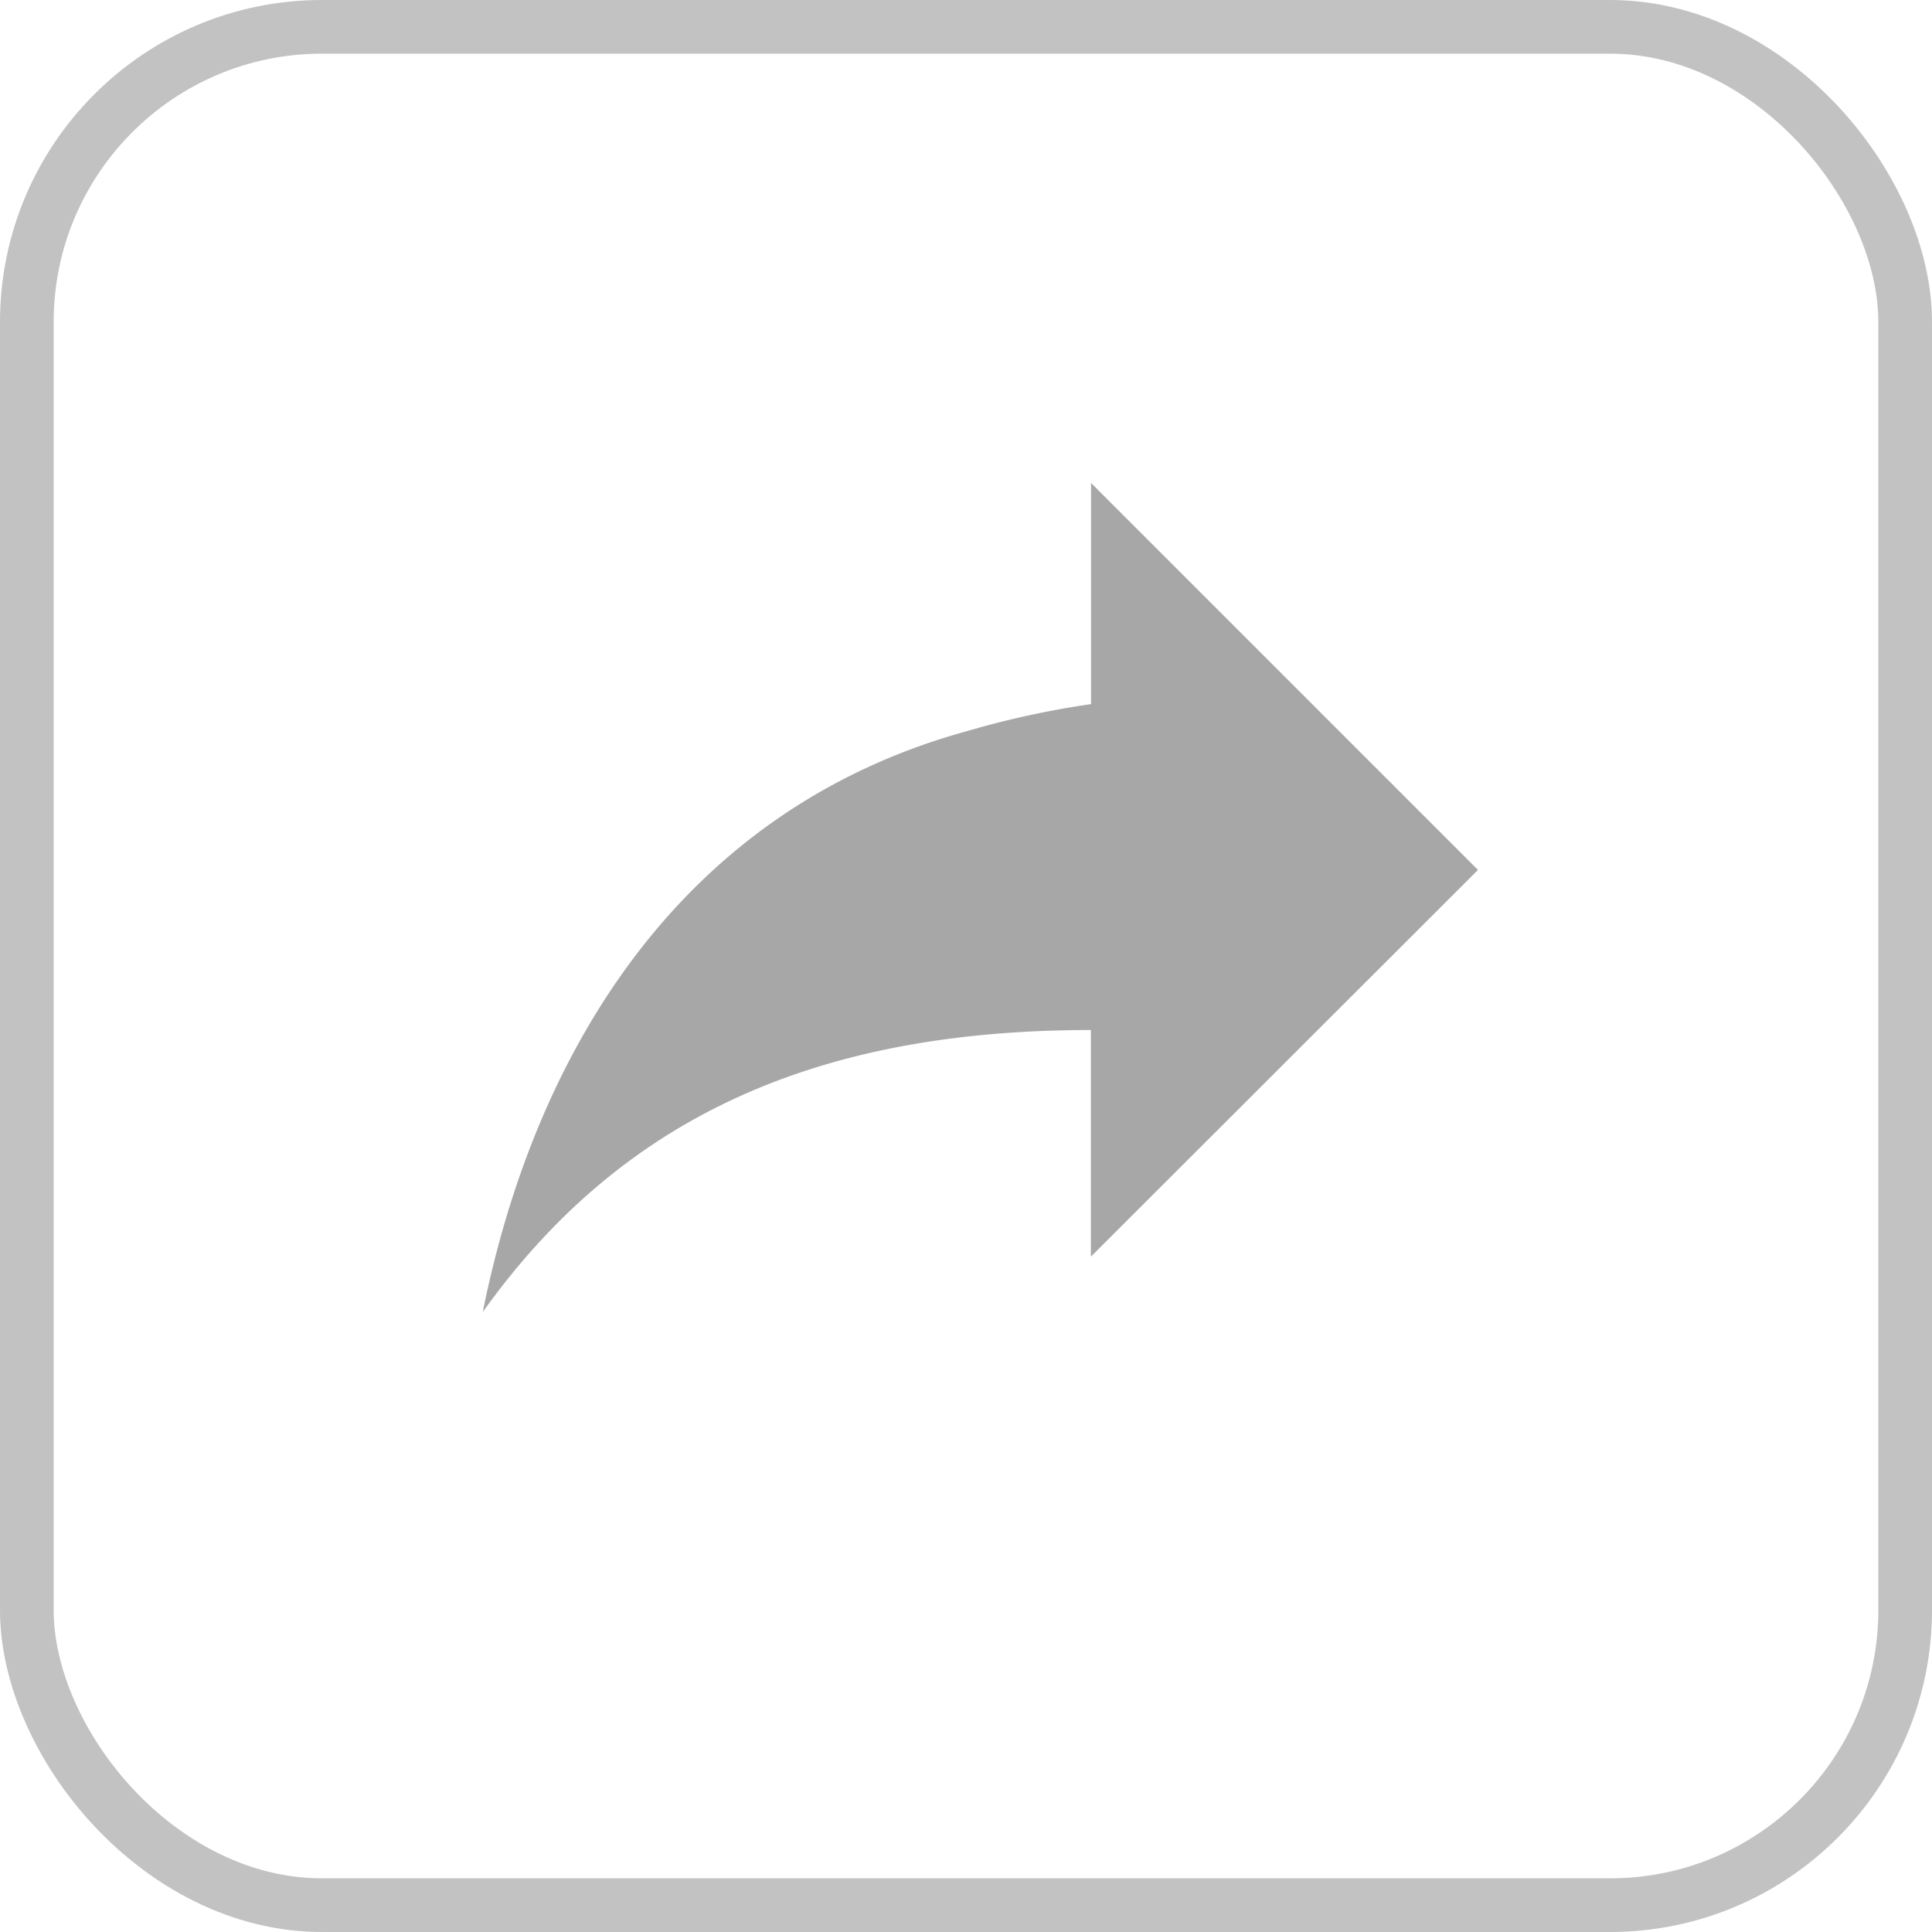 <svg xmlns="http://www.w3.org/2000/svg" width="36" height="36" viewBox="0 0 36 36">
    <g>
        <g>
            <path fill="#a7a7a7" d="M270.434 174.5l-7.21-7.21v4.12a16.8 16.8 0 0 0-2.3.5c-5.482 1.505-8.1 6.166-9.034 10.827 2.576-3.606 6.181-5.254 11.331-5.254v4.223z" transform="translate(-278 -922) translate(287 931) translate(-251.894 -167.29)"/>
        </g>
        <g>
            <g fill="none" stroke="#c2c2c2" transform="translate(-278 -922) translate(278.333 922) translate(-.333)">
                <rect width="36" height="36" stroke="none" rx="6"/>
                <rect width="35" height="35" x=".5" y=".5" rx="5.5"/>
            </g>
        </g>
    </g>
</svg>
